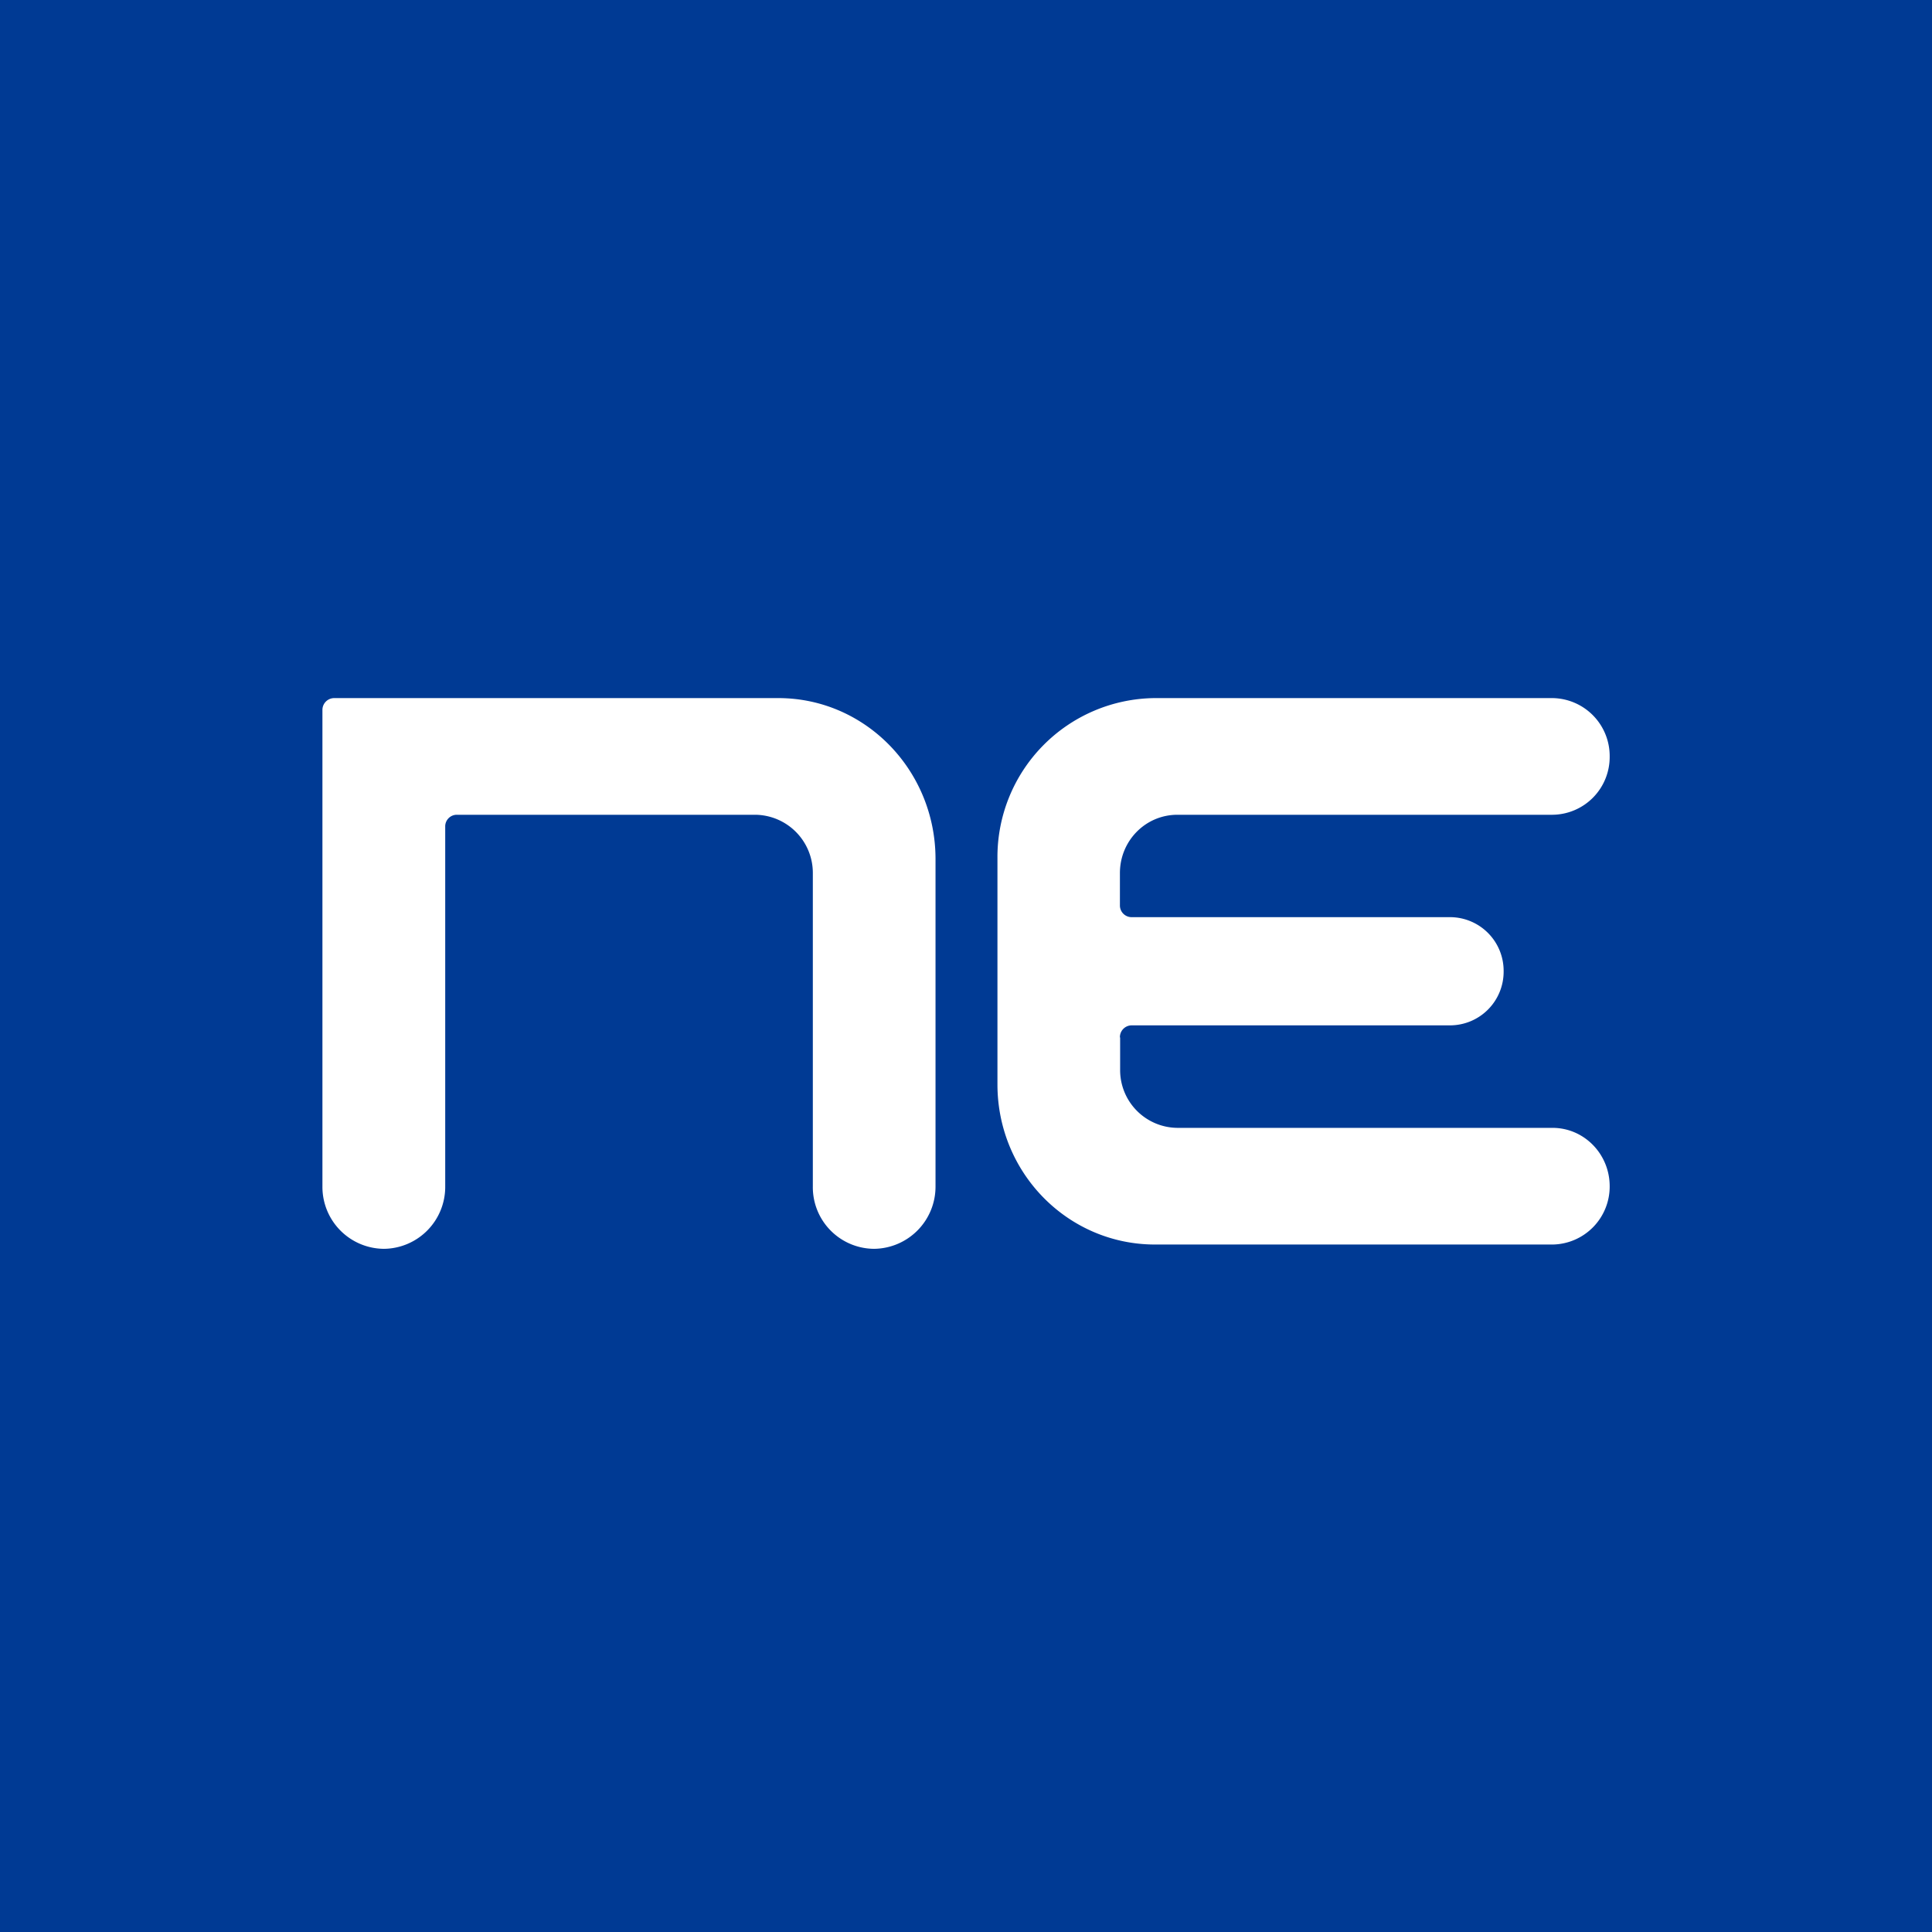 <svg xmlns="http://www.w3.org/2000/svg" viewBox="0 0 18 18">
  <rect x="0" y="0" width="18" height="18" fill="#808080" stroke="none"/>
  <g clip-path="url(#a)">
    <path fill="#003A94" d="M0 0h18v18H0V0Z"/>
    <path fill="#fff" fill-rule="evenodd" d="M3.114 6.504h4.137c.809 0 1.461.669 1.465 1.492v3.056a.579.579 0 0 1-.572.583.574.574 0 0 1-.571-.582v-2.92a.542.542 0 0 0-.533-.542H4.258a.108.108 0 0 0-.11.111v3.35a.577.577 0 0 1-.571.583.577.577 0 0 1-.573-.582V6.616a.11.11 0 0 1 .11-.112Zm7.32 3.162a.11.11 0 0 1 .11-.113h2.97a.5.5 0 0 0 .495-.504.5.5 0 0 0-.495-.504h-2.97a.109.109 0 0 1-.11-.111v-.3c0-.3.238-.543.536-.543h3.494a.538.538 0 0 0 .533-.543.54.54 0 0 0-.533-.544h-3.706a1.48 1.48 0 0 0-1.465 1.492v2.107c0 .824.654 1.49 1.465 1.492h3.707a.54.54 0 0 0 .532-.543c0-.3-.238-.544-.533-.544H10.97a.538.538 0 0 1-.534-.543v-.3Z" clip-rule="evenodd"/>
  </g>
  <defs>
    <clipPath id="a">
      <path fill="#fff" d="M0 0h18v18H0z"/>
    </clipPath>
  </defs>
</svg>
